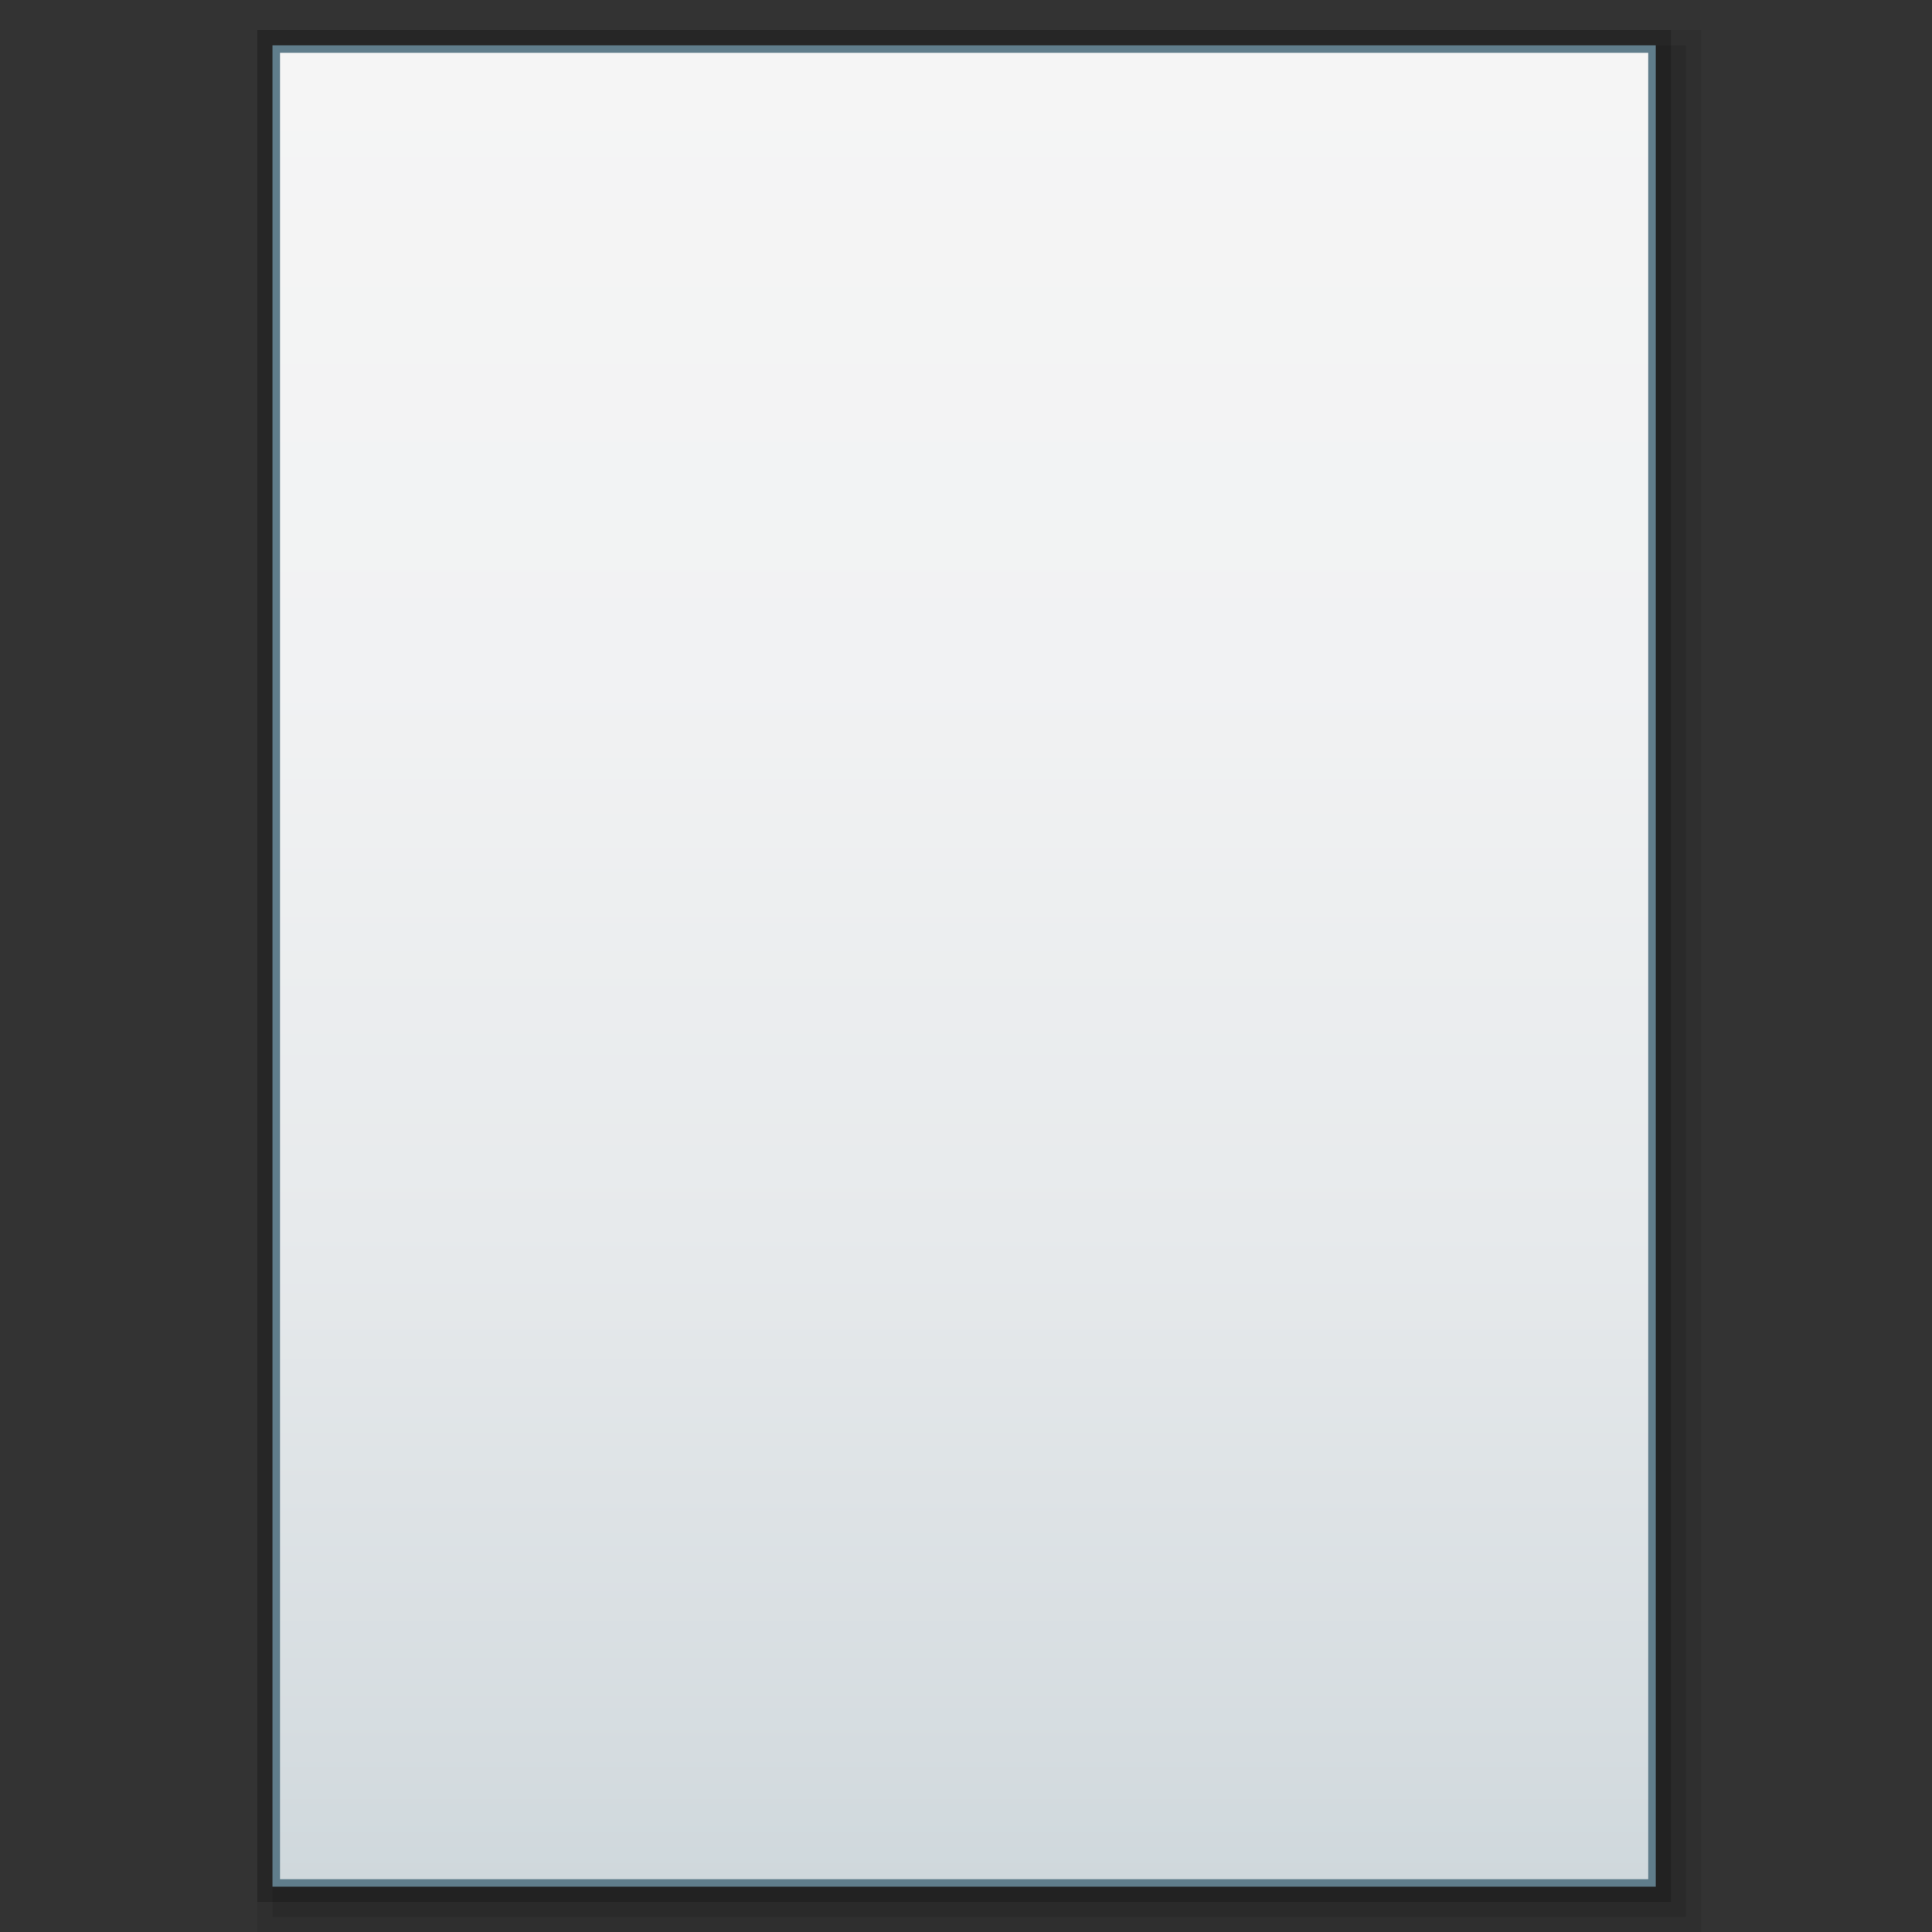 <?xml version="1.0" encoding="utf-8"?>
<!-- Generator: Adobe Illustrator 17.1.0, SVG Export Plug-In . SVG Version: 6.00 Build 0)  -->
<!DOCTYPE svg PUBLIC "-//W3C//DTD SVG 1.1//EN" "http://www.w3.org/Graphics/SVG/1.1/DTD/svg11.dtd">
<svg version="1.1" id="图层_1" xmlns="http://www.w3.org/2000/svg" xmlns:xlink="http://www.w3.org/1999/xlink" x="0px" y="0px"
	 width="512px" height="512px" viewBox="0 0 512 512" enable-background="new 0 0 512 512" xml:space="preserve">
<rect x="0" y="0" width="512" height="512" fill="#333333" stroke="none"/>
<rect x="68.2" y="8" opacity="0.2" enable-background="new    " width="374.6" height="496"/>
<rect x="68.2" y="8" opacity="8.000000e-002" enable-background="new    " width="382.6" height="504"/>
<rect x="72.2" y="12" opacity="0.1" enable-background="new    " width="374.6" height="496"/>
<rect x="72.2" y="12" fill="#607D8B" width="366.6" height="488"/>
<g>
	
		<linearGradient id="SVGID_1_" gradientUnits="userSpaceOnUse" x1="297.097" y1="177.901" x2="297.097" y2="661.901" gradientTransform="matrix(1 0 0 1 -41.6 -163.901)">
		<stop  offset="0" style="stop-color:#F5F5F5"/>
		<stop  offset="0.341" style="stop-color:#F1F2F3"/>
		<stop  offset="0.643" style="stop-color:#E7EAEC"/>
		<stop  offset="0.93" style="stop-color:#D5DCE0"/>
		<stop  offset="1" style="stop-color:#CFD8DC"/>
	</linearGradient>
	<rect x="74.2" y="14" fill="url(#SVGID_1_)" width="362.6" height="484"/>
</g>
</svg>
